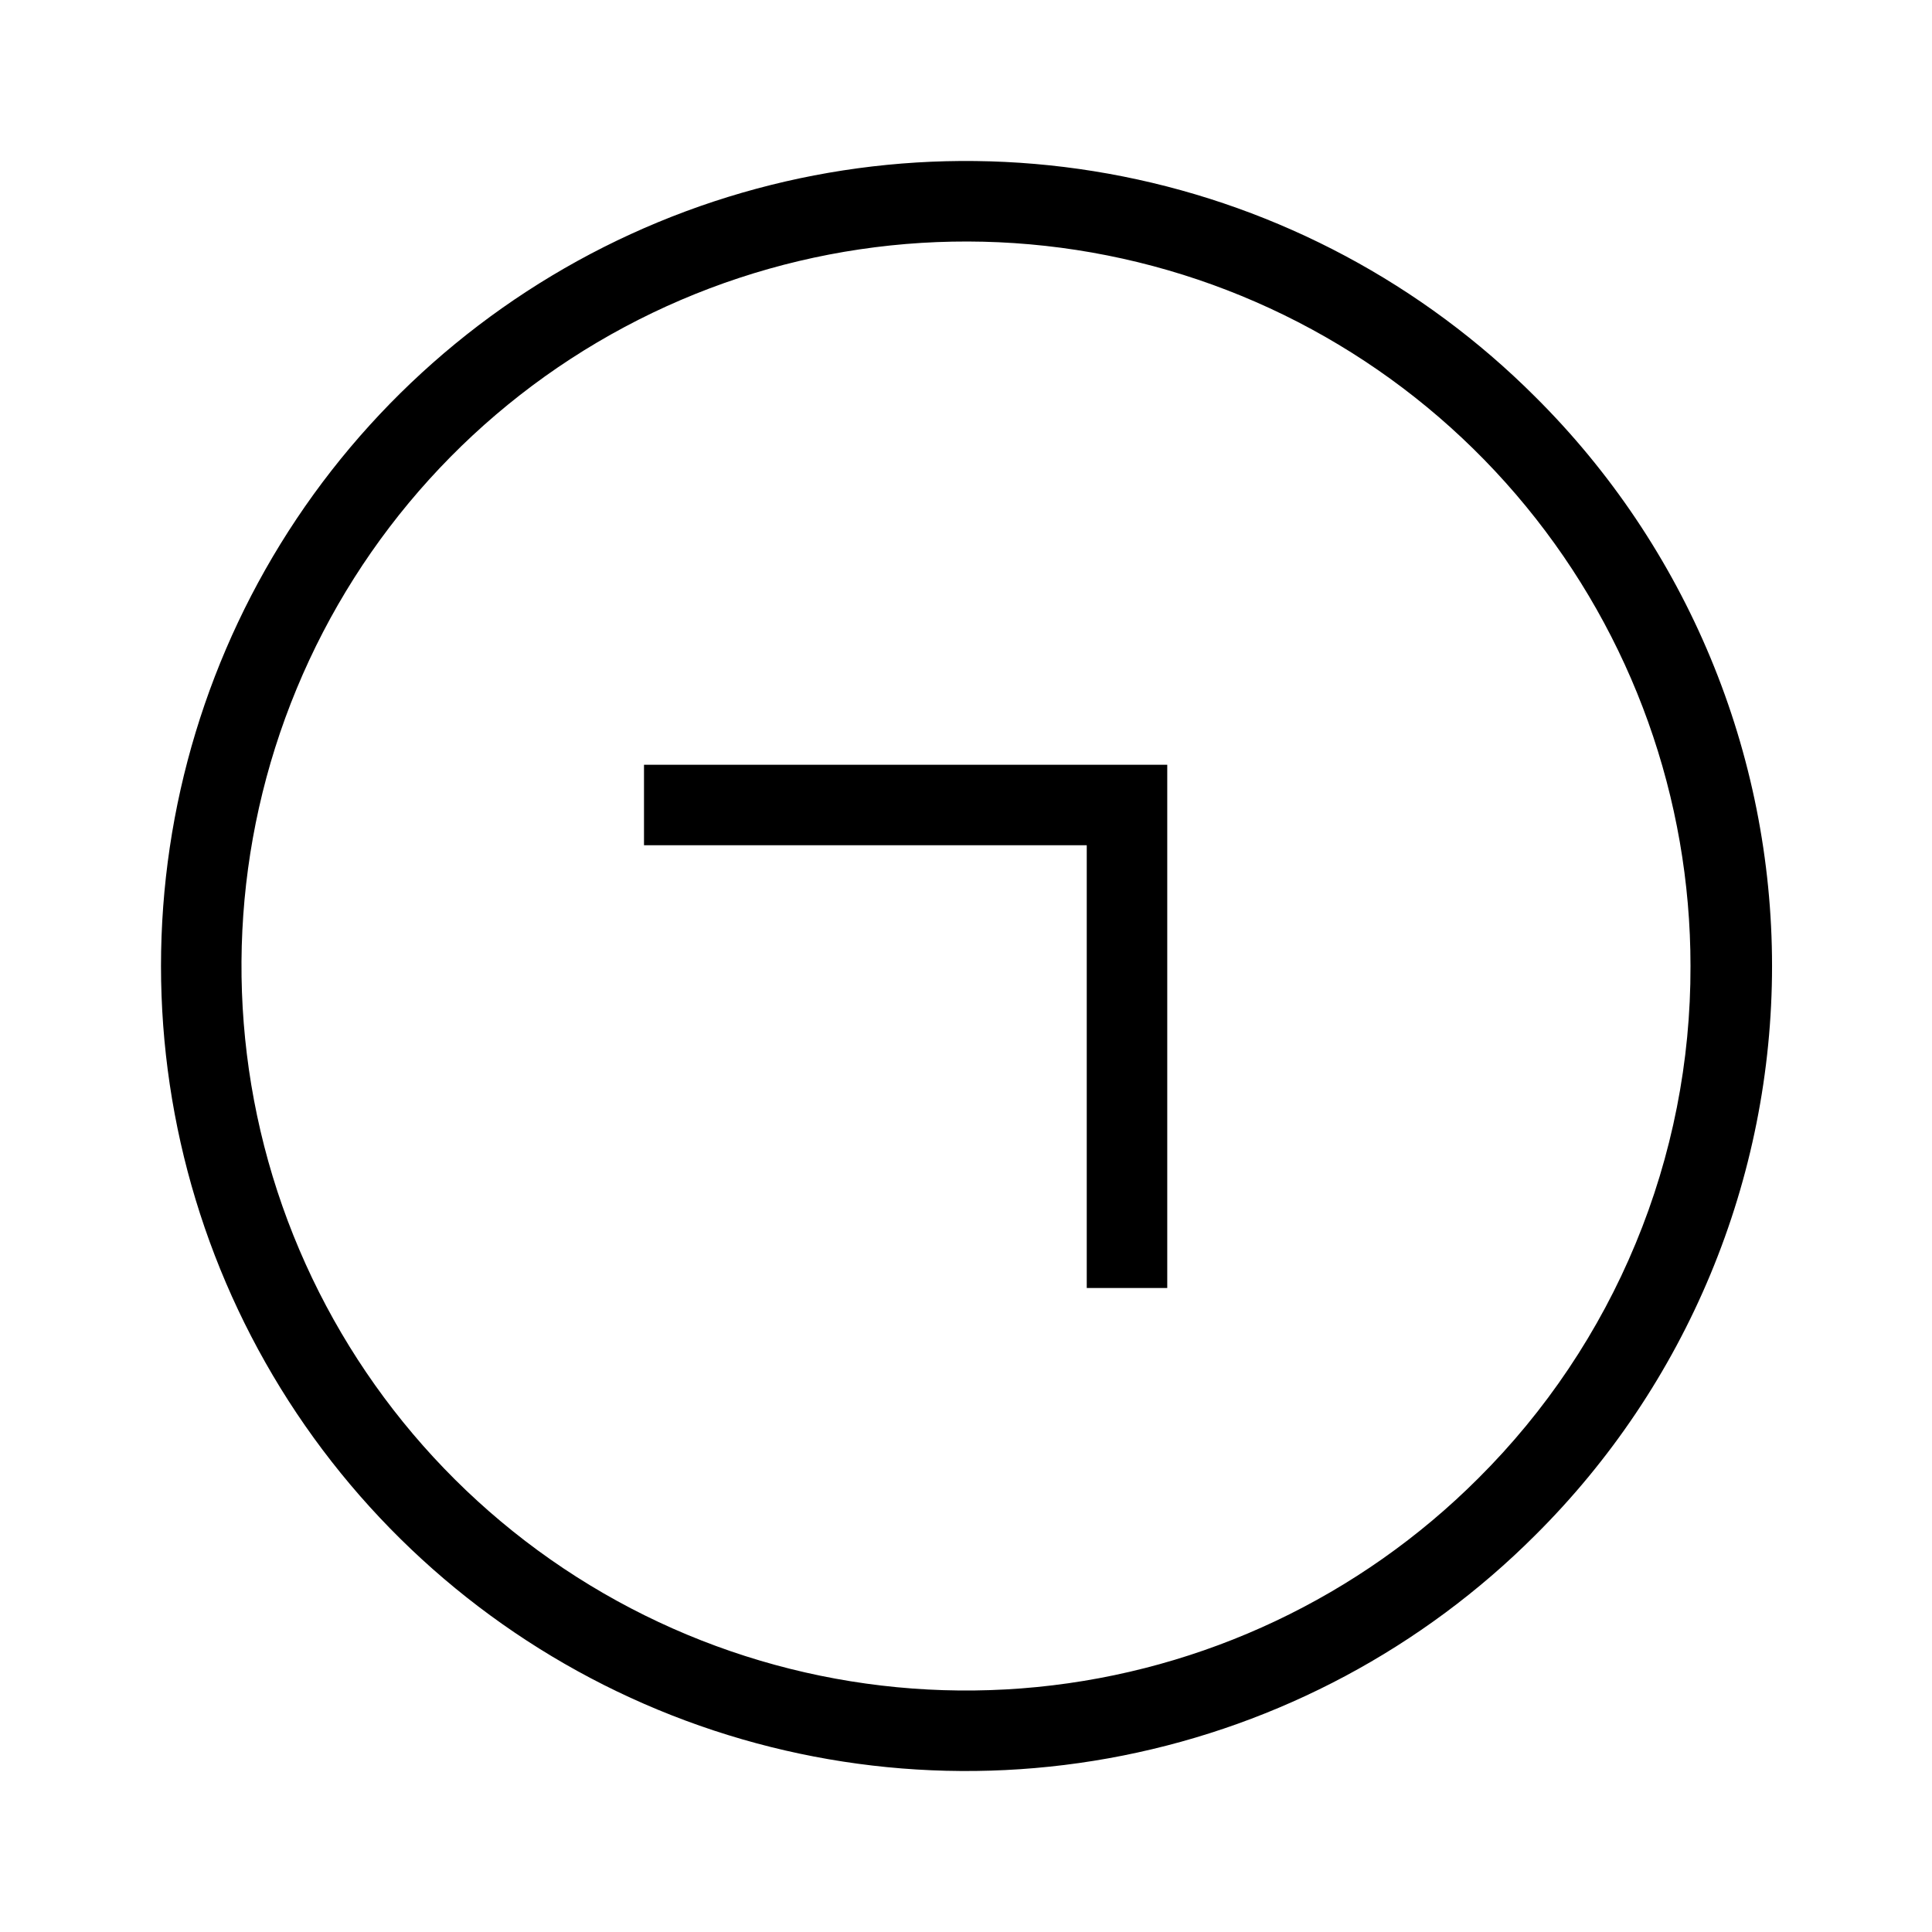 <svg width="24" height="24" viewBox="0 0 24 24" fill="none" xmlns="http://www.w3.org/2000/svg">
<path d="M8 10.5H13.5V16H14.5V9.5H8V10.5ZM19.071 4.929C17.672 3.53 15.891 2.578 13.951 2.192C12.011 1.806 10 2.004 8.173 2.761C6.346 3.518 4.784 4.8 3.685 6.444C2.586 8.089 2 10.022 2 12C2 13.978 2.586 15.911 3.685 17.556C4.784 19.2 6.346 20.482 8.173 21.239C10 21.996 12.011 22.194 13.951 21.808C15.891 21.422 17.672 20.47 19.071 19.071C20.003 18.145 20.743 17.043 21.248 15.829C21.753 14.616 22.013 13.314 22.013 12C22.013 10.686 21.753 9.384 21.248 8.171C20.743 6.957 20.003 5.855 19.071 4.929ZM18.364 18.364C16.892 19.836 14.954 20.753 12.882 20.957C10.81 21.161 8.731 20.64 7 19.483C5.269 18.326 3.992 16.605 3.387 14.613C2.783 12.62 2.888 10.479 3.685 8.556C4.482 6.632 5.921 5.044 7.757 4.063C9.594 3.081 11.714 2.767 13.756 3.173C15.798 3.579 17.636 4.681 18.957 6.291C20.278 7.9 21 9.918 21 12C21.003 13.182 20.772 14.354 20.319 15.446C19.867 16.538 19.202 17.53 18.364 18.364Z" fill="black"/>
</svg>

